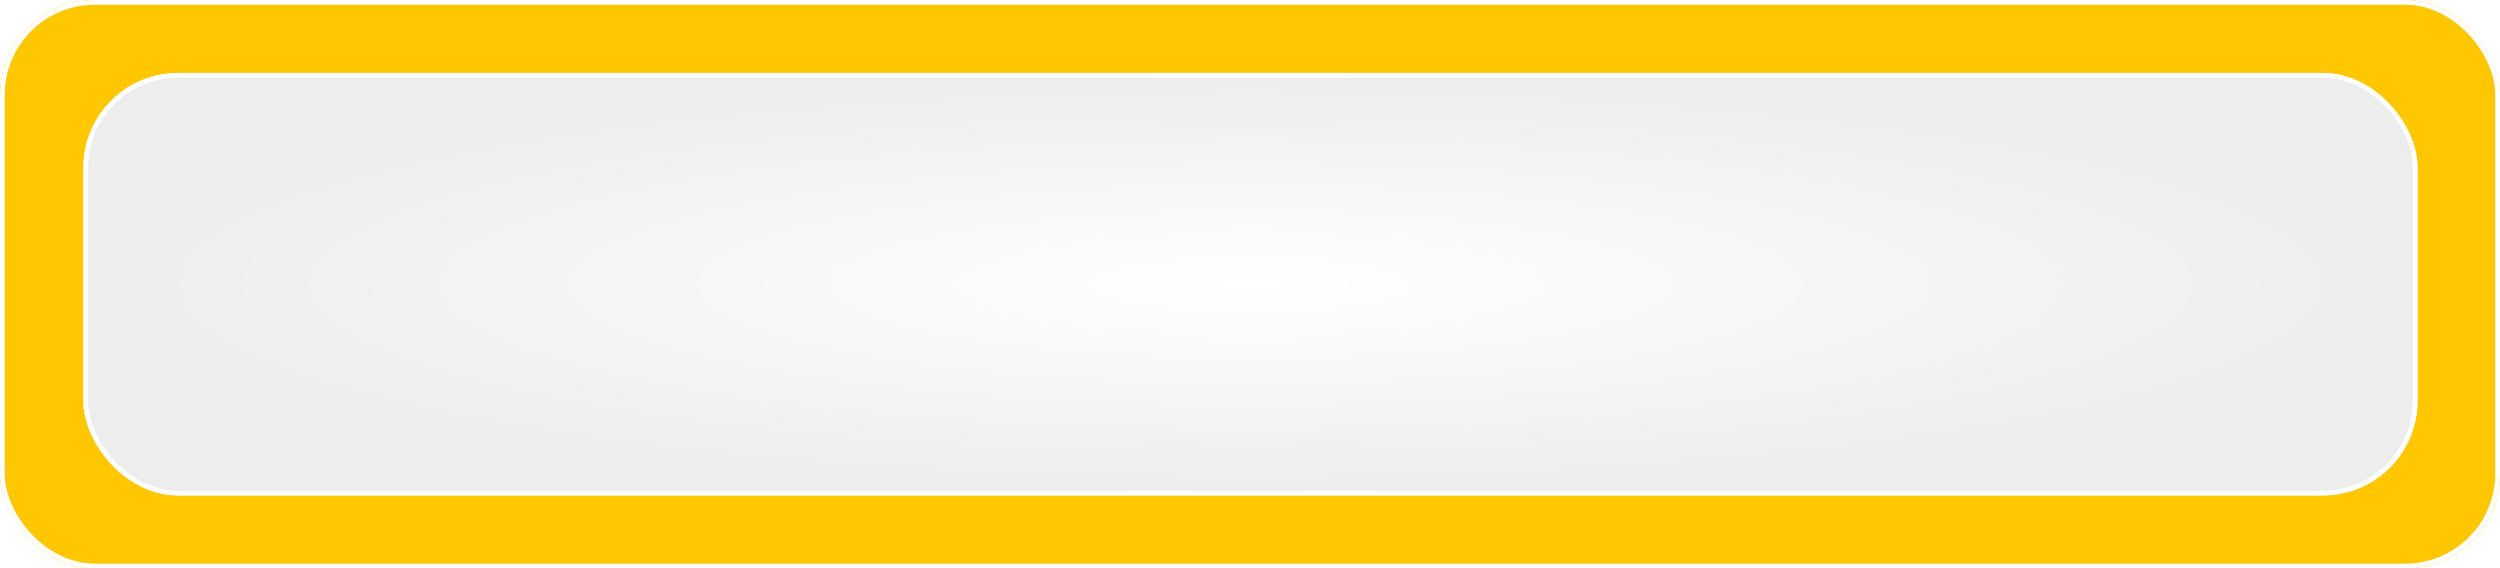 <svg width="2639" height="600" viewBox="0 0 2639 600" fill="none" xmlns="http://www.w3.org/2000/svg">
<g filter="url(#filter0_i_47_47)">
<rect width="2639" height="600" rx="100" fill="#FFC700"/>
</g>
<rect x="2.5" y="2.5" width="2634" height="595" rx="97.5" stroke="white" stroke-width="5"/>
<g filter="url(#filter1_i_47_47)">
<rect x="88" y="77" width="2464" height="446" rx="100" fill="url(#paint0_radial_47_47)"/>
</g>
<rect x="90.5" y="79.5" width="2459" height="441" rx="97.5" stroke="white" stroke-width="5"/>
<defs>
<filter id="filter0_i_47_47" x="0" y="0" width="2639" height="600" filterUnits="userSpaceOnUse" color-interpolation-filters="sRGB">
<feFlood flood-opacity="0" result="BackgroundImageFix"/>
<feBlend mode="normal" in="SourceGraphic" in2="BackgroundImageFix" result="shape"/>
<feColorMatrix in="SourceAlpha" type="matrix" values="0 0 0 0 0 0 0 0 0 0 0 0 0 0 0 0 0 0 127 0" result="hardAlpha"/>
<feMorphology radius="10" operator="erode" in="SourceAlpha" result="effect1_innerShadow_47_47"/>
<feOffset/>
<feGaussianBlur stdDeviation="5"/>
<feComposite in2="hardAlpha" operator="arithmetic" k2="-1" k3="1"/>
<feColorMatrix type="matrix" values="0 0 0 0 0 0 0 0 0 0 0 0 0 0 0 0 0 0 0.8 0"/>
<feBlend mode="normal" in2="shape" result="effect1_innerShadow_47_47"/>
</filter>
<filter id="filter1_i_47_47" x="88" y="77" width="2464" height="446" filterUnits="userSpaceOnUse" color-interpolation-filters="sRGB">
<feFlood flood-opacity="0" result="BackgroundImageFix"/>
<feBlend mode="normal" in="SourceGraphic" in2="BackgroundImageFix" result="shape"/>
<feColorMatrix in="SourceAlpha" type="matrix" values="0 0 0 0 0 0 0 0 0 0 0 0 0 0 0 0 0 0 127 0" result="hardAlpha"/>
<feMorphology radius="10" operator="erode" in="SourceAlpha" result="effect1_innerShadow_47_47"/>
<feOffset/>
<feGaussianBlur stdDeviation="5"/>
<feComposite in2="hardAlpha" operator="arithmetic" k2="-1" k3="1"/>
<feColorMatrix type="matrix" values="0 0 0 0 0 0 0 0 0 0 0 0 0 0 0 0 0 0 0.8 0"/>
<feBlend mode="normal" in2="shape" result="effect1_innerShadow_47_47"/>
</filter>
<radialGradient id="paint0_radial_47_47" cx="0" cy="0" r="1" gradientUnits="userSpaceOnUse" gradientTransform="translate(1320 300) scale(1232 223)">
<stop stop-color="white"/>
<stop offset="1" stop-color="#EDEDED"/>
</radialGradient>
</defs>
</svg>
